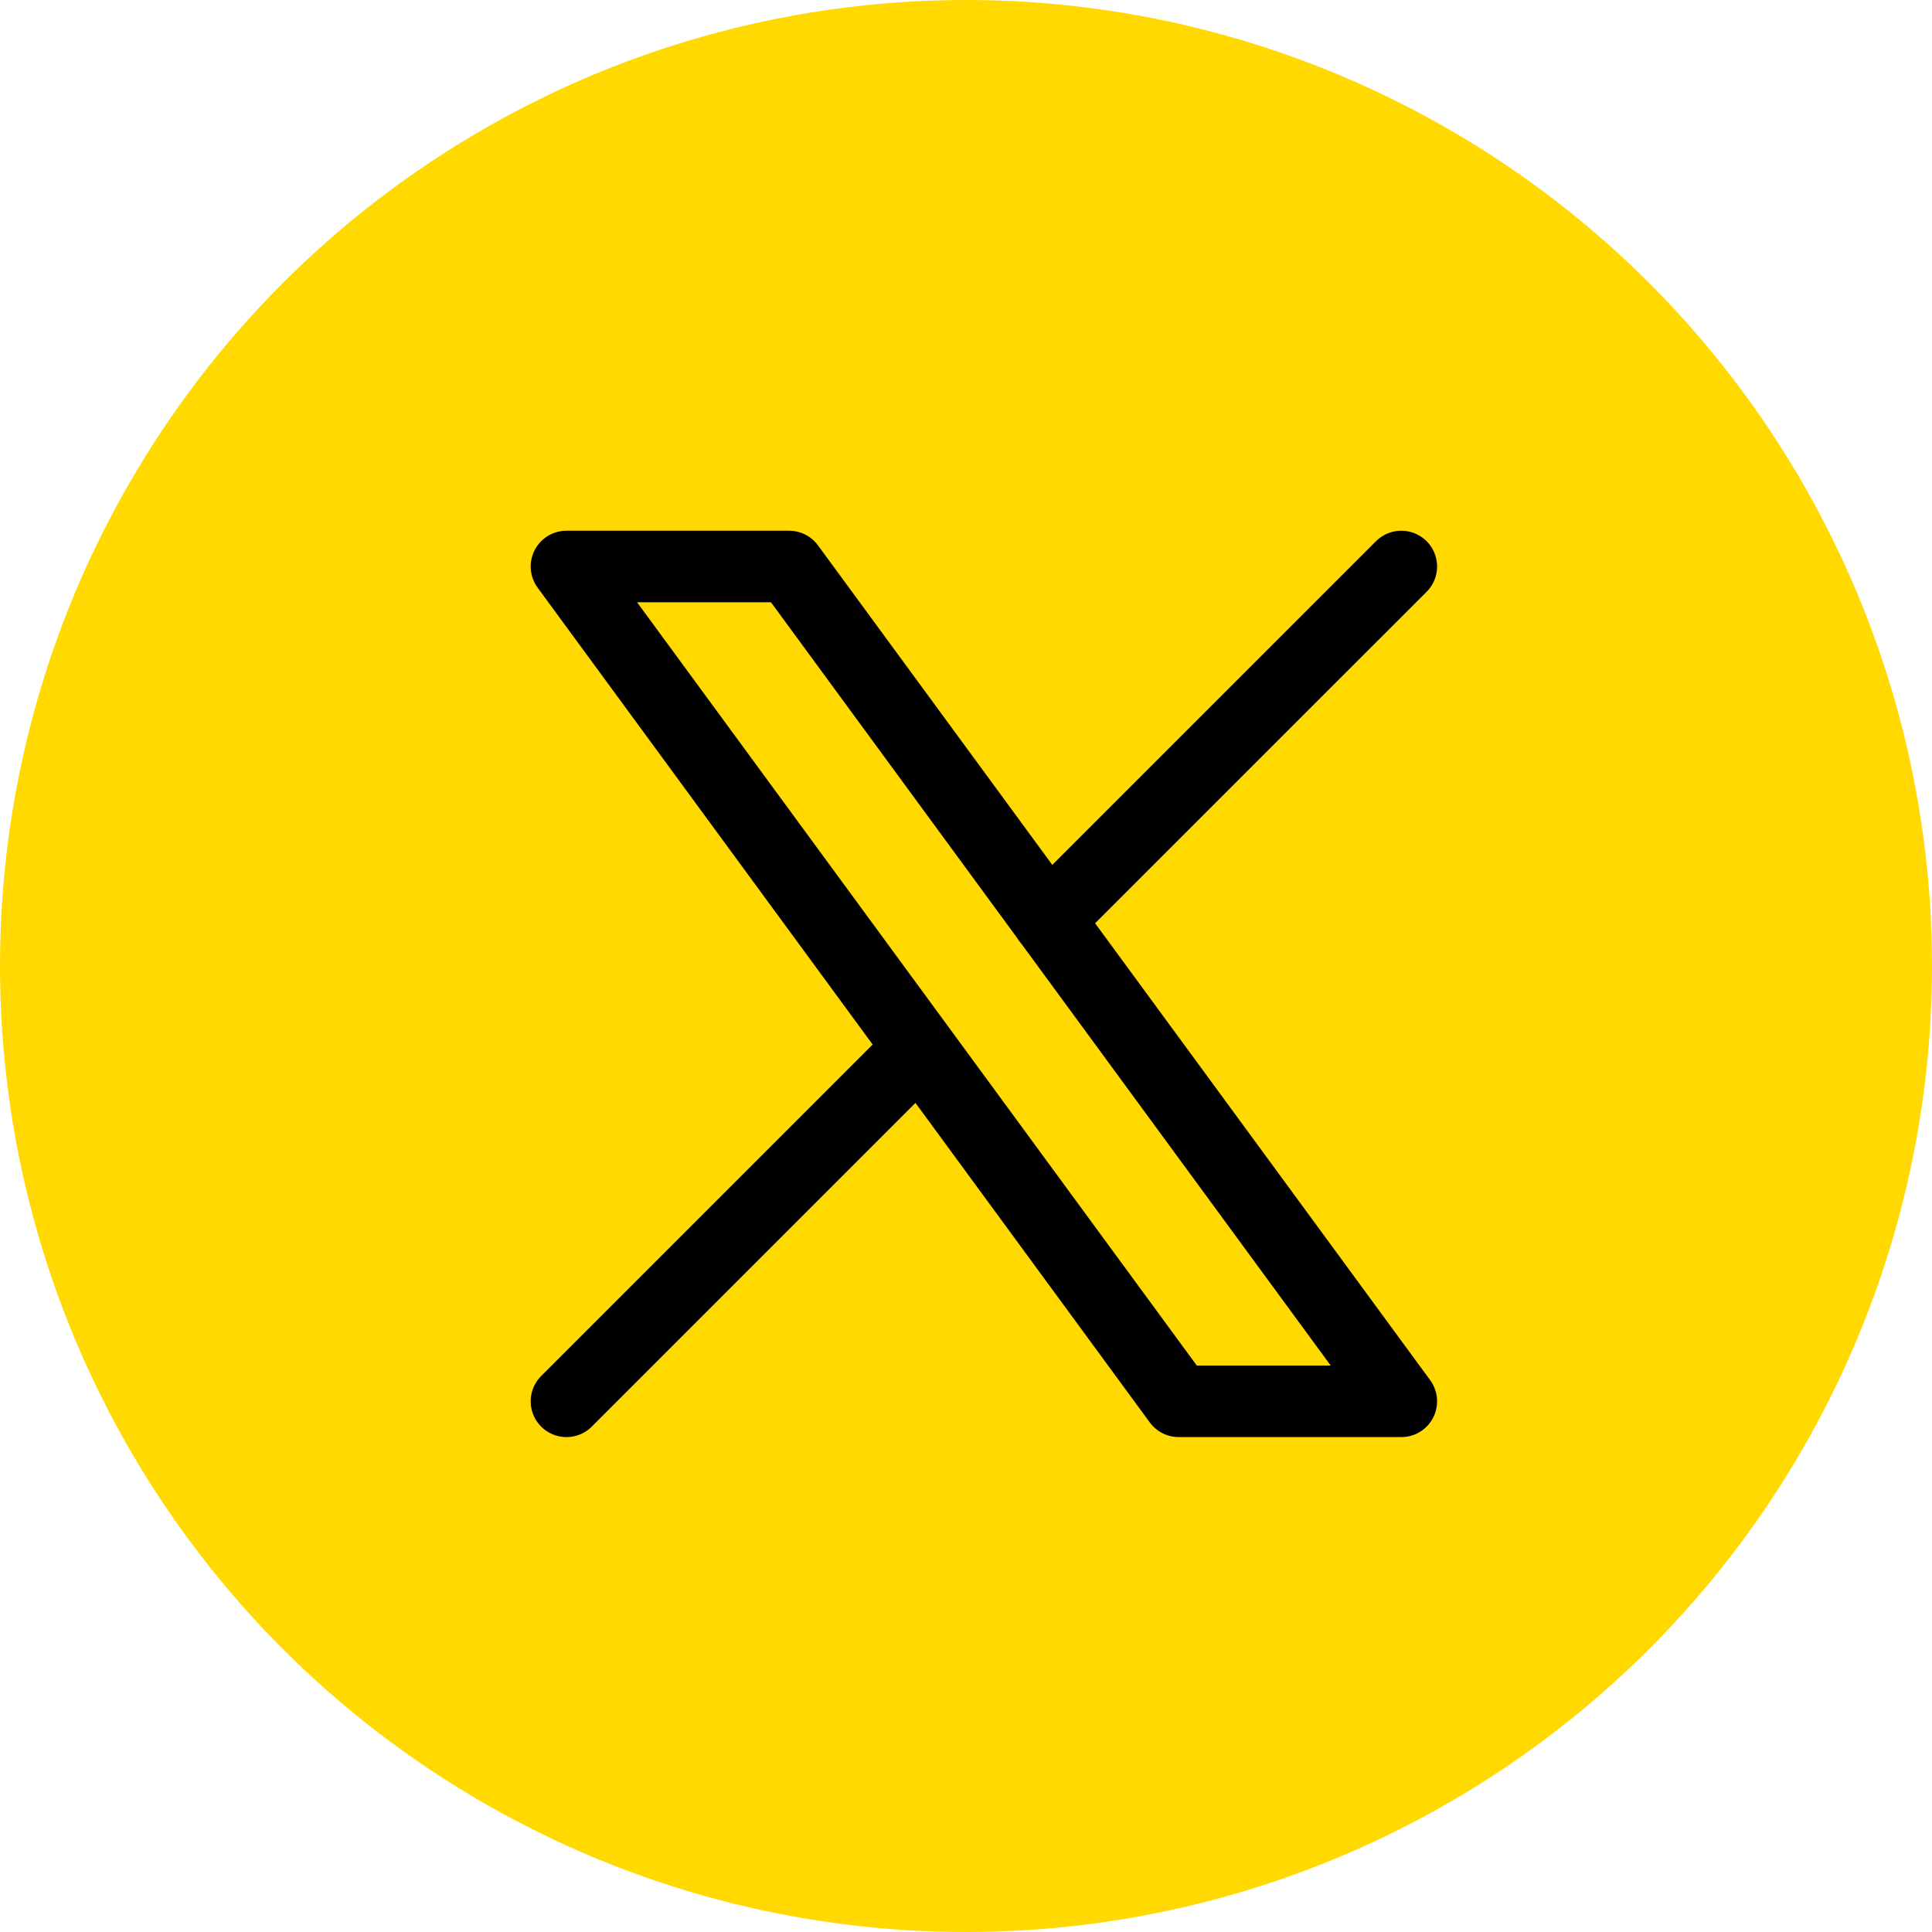 <svg width="54" height="54" viewBox="0 0 54 54" fill="none" xmlns="http://www.w3.org/2000/svg">
<circle cx="27" cy="27" r="27" fill="#FFD900"/>
<path d="M15.833 39.167L25.703 29.297M29.291 25.709L39.167 15.834M15.833 15.834L32.944 39.167H39.167L22.056 15.834H15.833Z" stroke="black" stroke-width="2" stroke-linecap="round" stroke-linejoin="round"/>
</svg>

